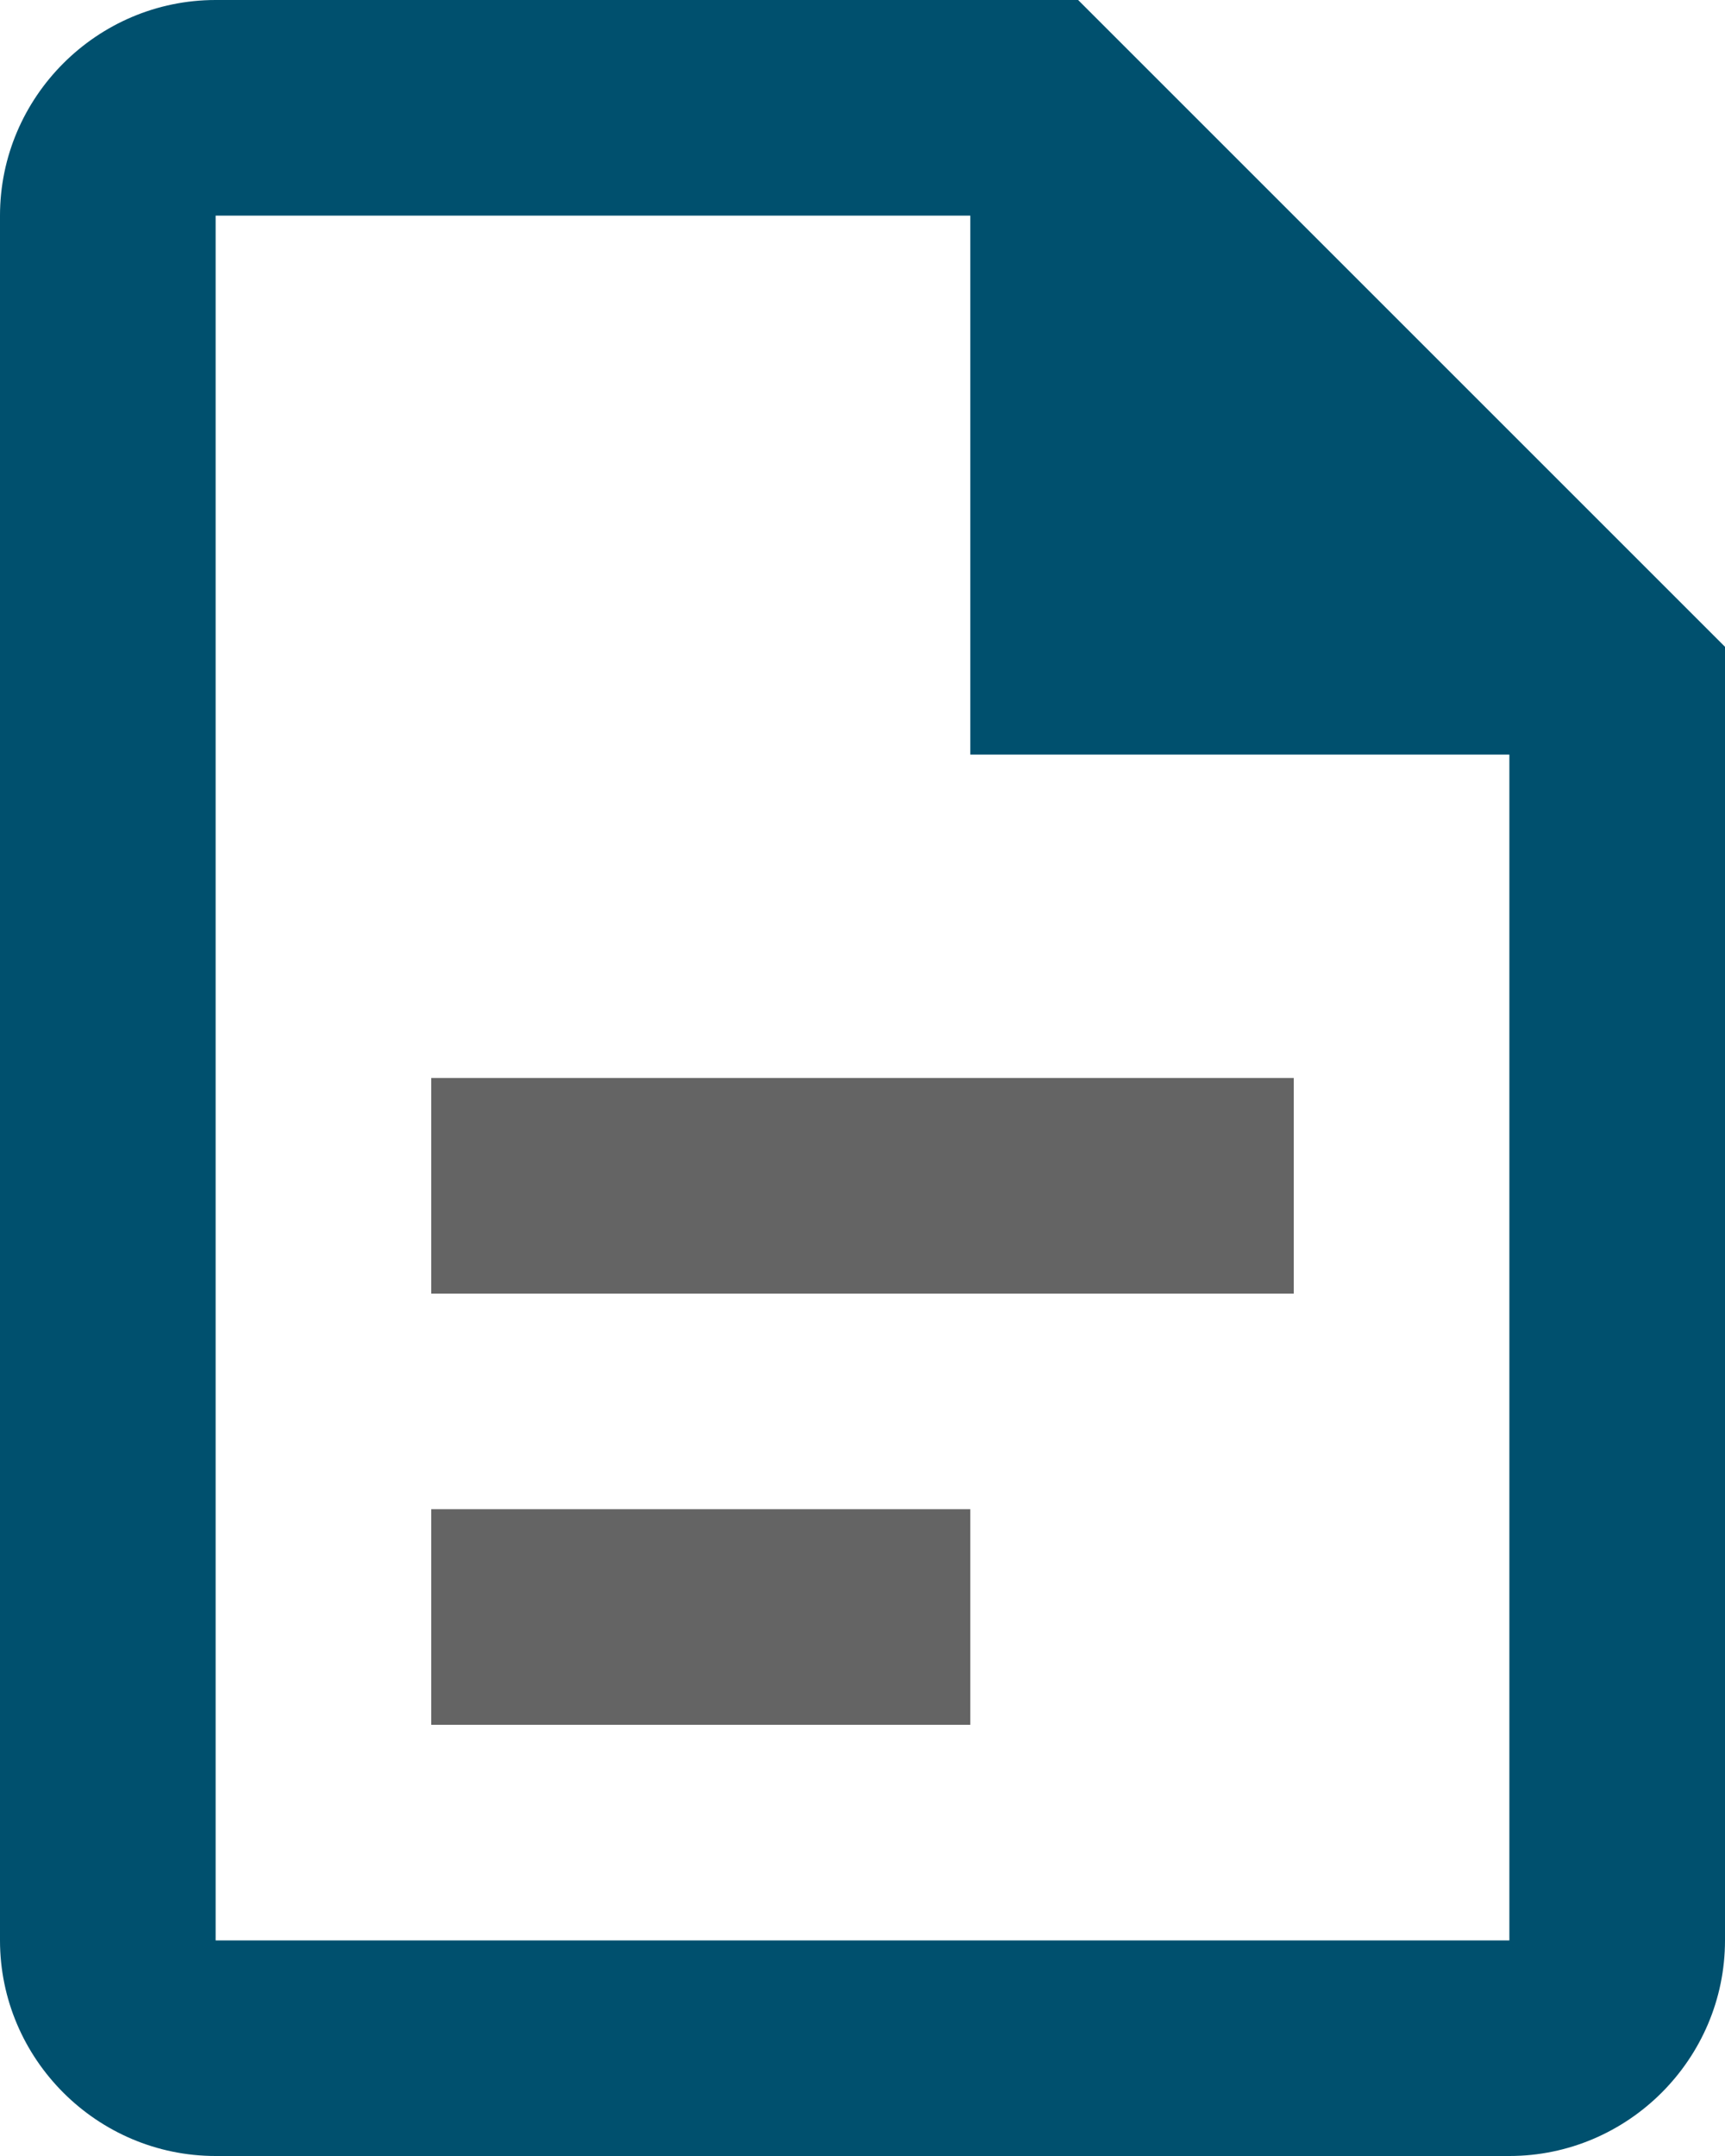 <svg xmlns="http://www.w3.org/2000/svg" viewBox="0 0 80 100">
<path fill="#00506E" d="M10,0C4.5,0,0,4.5,0,10v80c0,5.5,4.5,10,10,10h60c5.5,0,10-4.5,10-10V30L50,0H10 M10,10h35v25h25v55H10V10"/>
    <g fill="#646464">
        <rect x="20" y="70" width="25" height="10"/>
        <polyline points="20,50 20,60 60,60 60,50 20,50"/>
    </g>
</svg>
